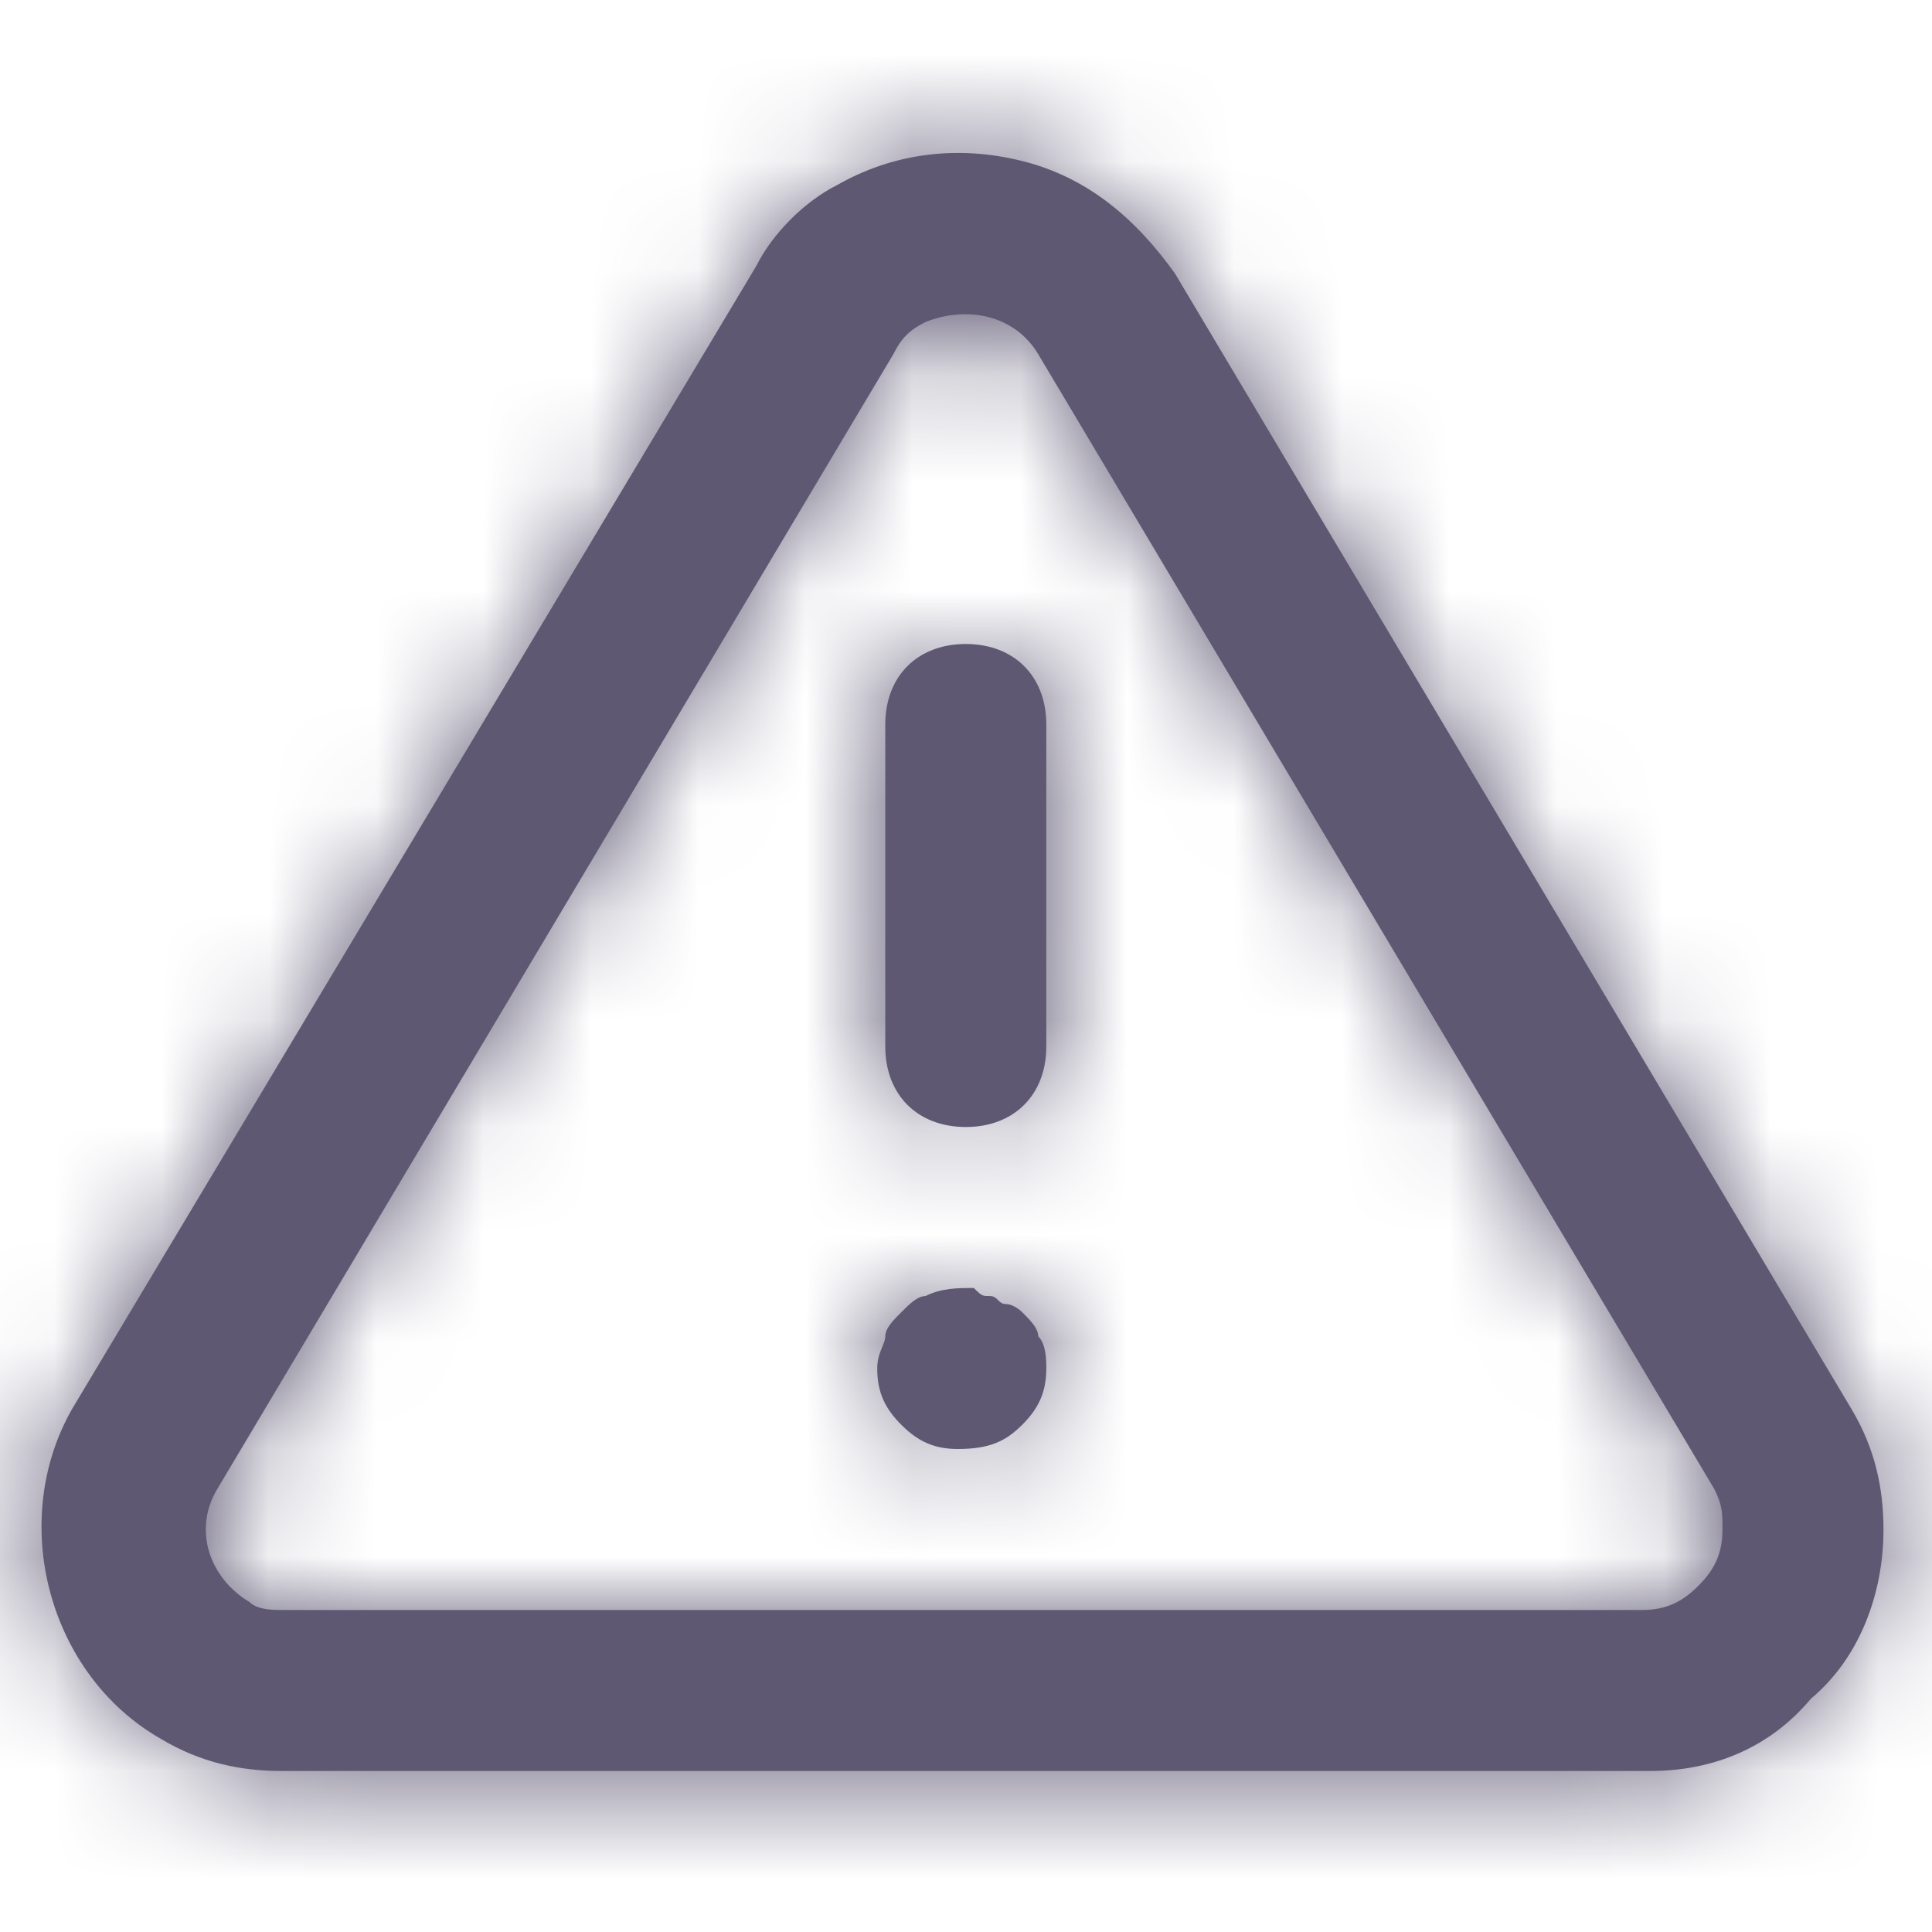 <svg width="18" height="18" viewBox="0 0 18 18" fill="none" xmlns="http://www.w3.org/2000/svg">
<path fill-rule="evenodd" clip-rule="evenodd" d="M1.498 16.2C1.873 16.425 2.248 16.5 2.623 16.5H15.373C15.973 16.5 16.498 16.275 16.873 15.825C17.323 15.45 17.548 14.85 17.548 14.25C17.548 13.875 17.473 13.5 17.248 13.125L10.948 2.55C10.573 2.025 10.123 1.65 9.523 1.5C8.923 1.35 8.323 1.425 7.798 1.725C7.498 1.875 7.198 2.175 7.048 2.475L0.673 13.125C0.073 14.175 0.448 15.6 1.498 16.2ZM2.023 13.875L8.323 3.3C8.398 3.15 8.473 3.075 8.623 3C8.998 2.85 9.448 2.925 9.673 3.3L15.973 13.875C16.048 14.025 16.048 14.1 16.048 14.25C16.048 14.475 15.973 14.625 15.823 14.775C15.673 14.925 15.523 15 15.298 15H2.623C2.548 15 2.398 15 2.323 14.925C1.948 14.7 1.798 14.25 2.023 13.875ZM9.748 9.75V6.75C9.748 6.3 9.448 6 8.998 6C8.548 6 8.248 6.3 8.248 6.75V9.75C8.248 10.2 8.548 10.5 8.998 10.5C9.448 10.5 9.748 10.2 9.748 9.75ZM9.748 12.75C9.748 12.975 9.673 13.125 9.523 13.275C9.373 13.425 9.223 13.5 8.923 13.5C8.698 13.5 8.548 13.425 8.398 13.275C8.248 13.125 8.173 12.975 8.173 12.75C8.173 12.662 8.199 12.6 8.22 12.548C8.235 12.512 8.248 12.481 8.248 12.45C8.248 12.375 8.323 12.3 8.398 12.225C8.473 12.15 8.548 12.075 8.623 12.075C8.773 12 8.923 12 9.073 12C9.116 12.043 9.135 12.061 9.157 12.069C9.173 12.075 9.191 12.075 9.223 12.075C9.261 12.075 9.279 12.094 9.298 12.112C9.317 12.131 9.336 12.15 9.373 12.15C9.448 12.15 9.523 12.225 9.523 12.225C9.598 12.3 9.673 12.375 9.673 12.45C9.748 12.525 9.748 12.675 9.748 12.75Z" fill="#5E5873"/>
<mask id="mask0_307_156274" style="mask-type:luminance" maskUnits="userSpaceOnUse" x="0" y="1" width="18" height="16">
<path fill-rule="evenodd" clip-rule="evenodd" d="M1.498 16.2C1.873 16.425 2.248 16.5 2.623 16.5H15.373C15.973 16.5 16.498 16.275 16.873 15.825C17.323 15.45 17.548 14.85 17.548 14.25C17.548 13.875 17.473 13.5 17.248 13.125L10.948 2.55C10.573 2.025 10.123 1.65 9.523 1.5C8.923 1.35 8.323 1.425 7.798 1.725C7.498 1.875 7.198 2.175 7.048 2.475L0.673 13.125C0.073 14.175 0.448 15.6 1.498 16.2ZM2.023 13.875L8.323 3.3C8.398 3.15 8.473 3.075 8.623 3C8.998 2.85 9.448 2.925 9.673 3.3L15.973 13.875C16.048 14.025 16.048 14.1 16.048 14.25C16.048 14.475 15.973 14.625 15.823 14.775C15.673 14.925 15.523 15 15.298 15H2.623C2.548 15 2.398 15 2.323 14.925C1.948 14.7 1.798 14.25 2.023 13.875ZM9.748 9.75V6.75C9.748 6.3 9.448 6 8.998 6C8.548 6 8.248 6.3 8.248 6.75V9.75C8.248 10.2 8.548 10.5 8.998 10.5C9.448 10.5 9.748 10.2 9.748 9.75ZM9.748 12.75C9.748 12.975 9.673 13.125 9.523 13.275C9.373 13.425 9.223 13.5 8.923 13.5C8.698 13.5 8.548 13.425 8.398 13.275C8.248 13.125 8.173 12.975 8.173 12.75C8.173 12.662 8.199 12.6 8.22 12.548C8.235 12.512 8.248 12.481 8.248 12.45C8.248 12.375 8.323 12.3 8.398 12.225C8.473 12.15 8.548 12.075 8.623 12.075C8.773 12 8.923 12 9.073 12C9.116 12.043 9.135 12.061 9.157 12.069C9.173 12.075 9.191 12.075 9.223 12.075C9.261 12.075 9.279 12.094 9.298 12.112C9.317 12.131 9.336 12.15 9.373 12.15C9.448 12.15 9.523 12.225 9.523 12.225C9.598 12.3 9.673 12.375 9.673 12.45C9.748 12.525 9.748 12.675 9.748 12.75Z" fill="white"/>
</mask>
<g mask="url(#mask0_307_156274)">
<rect width="18" height="18" fill="#5E5873"/>
</g>
</svg>
